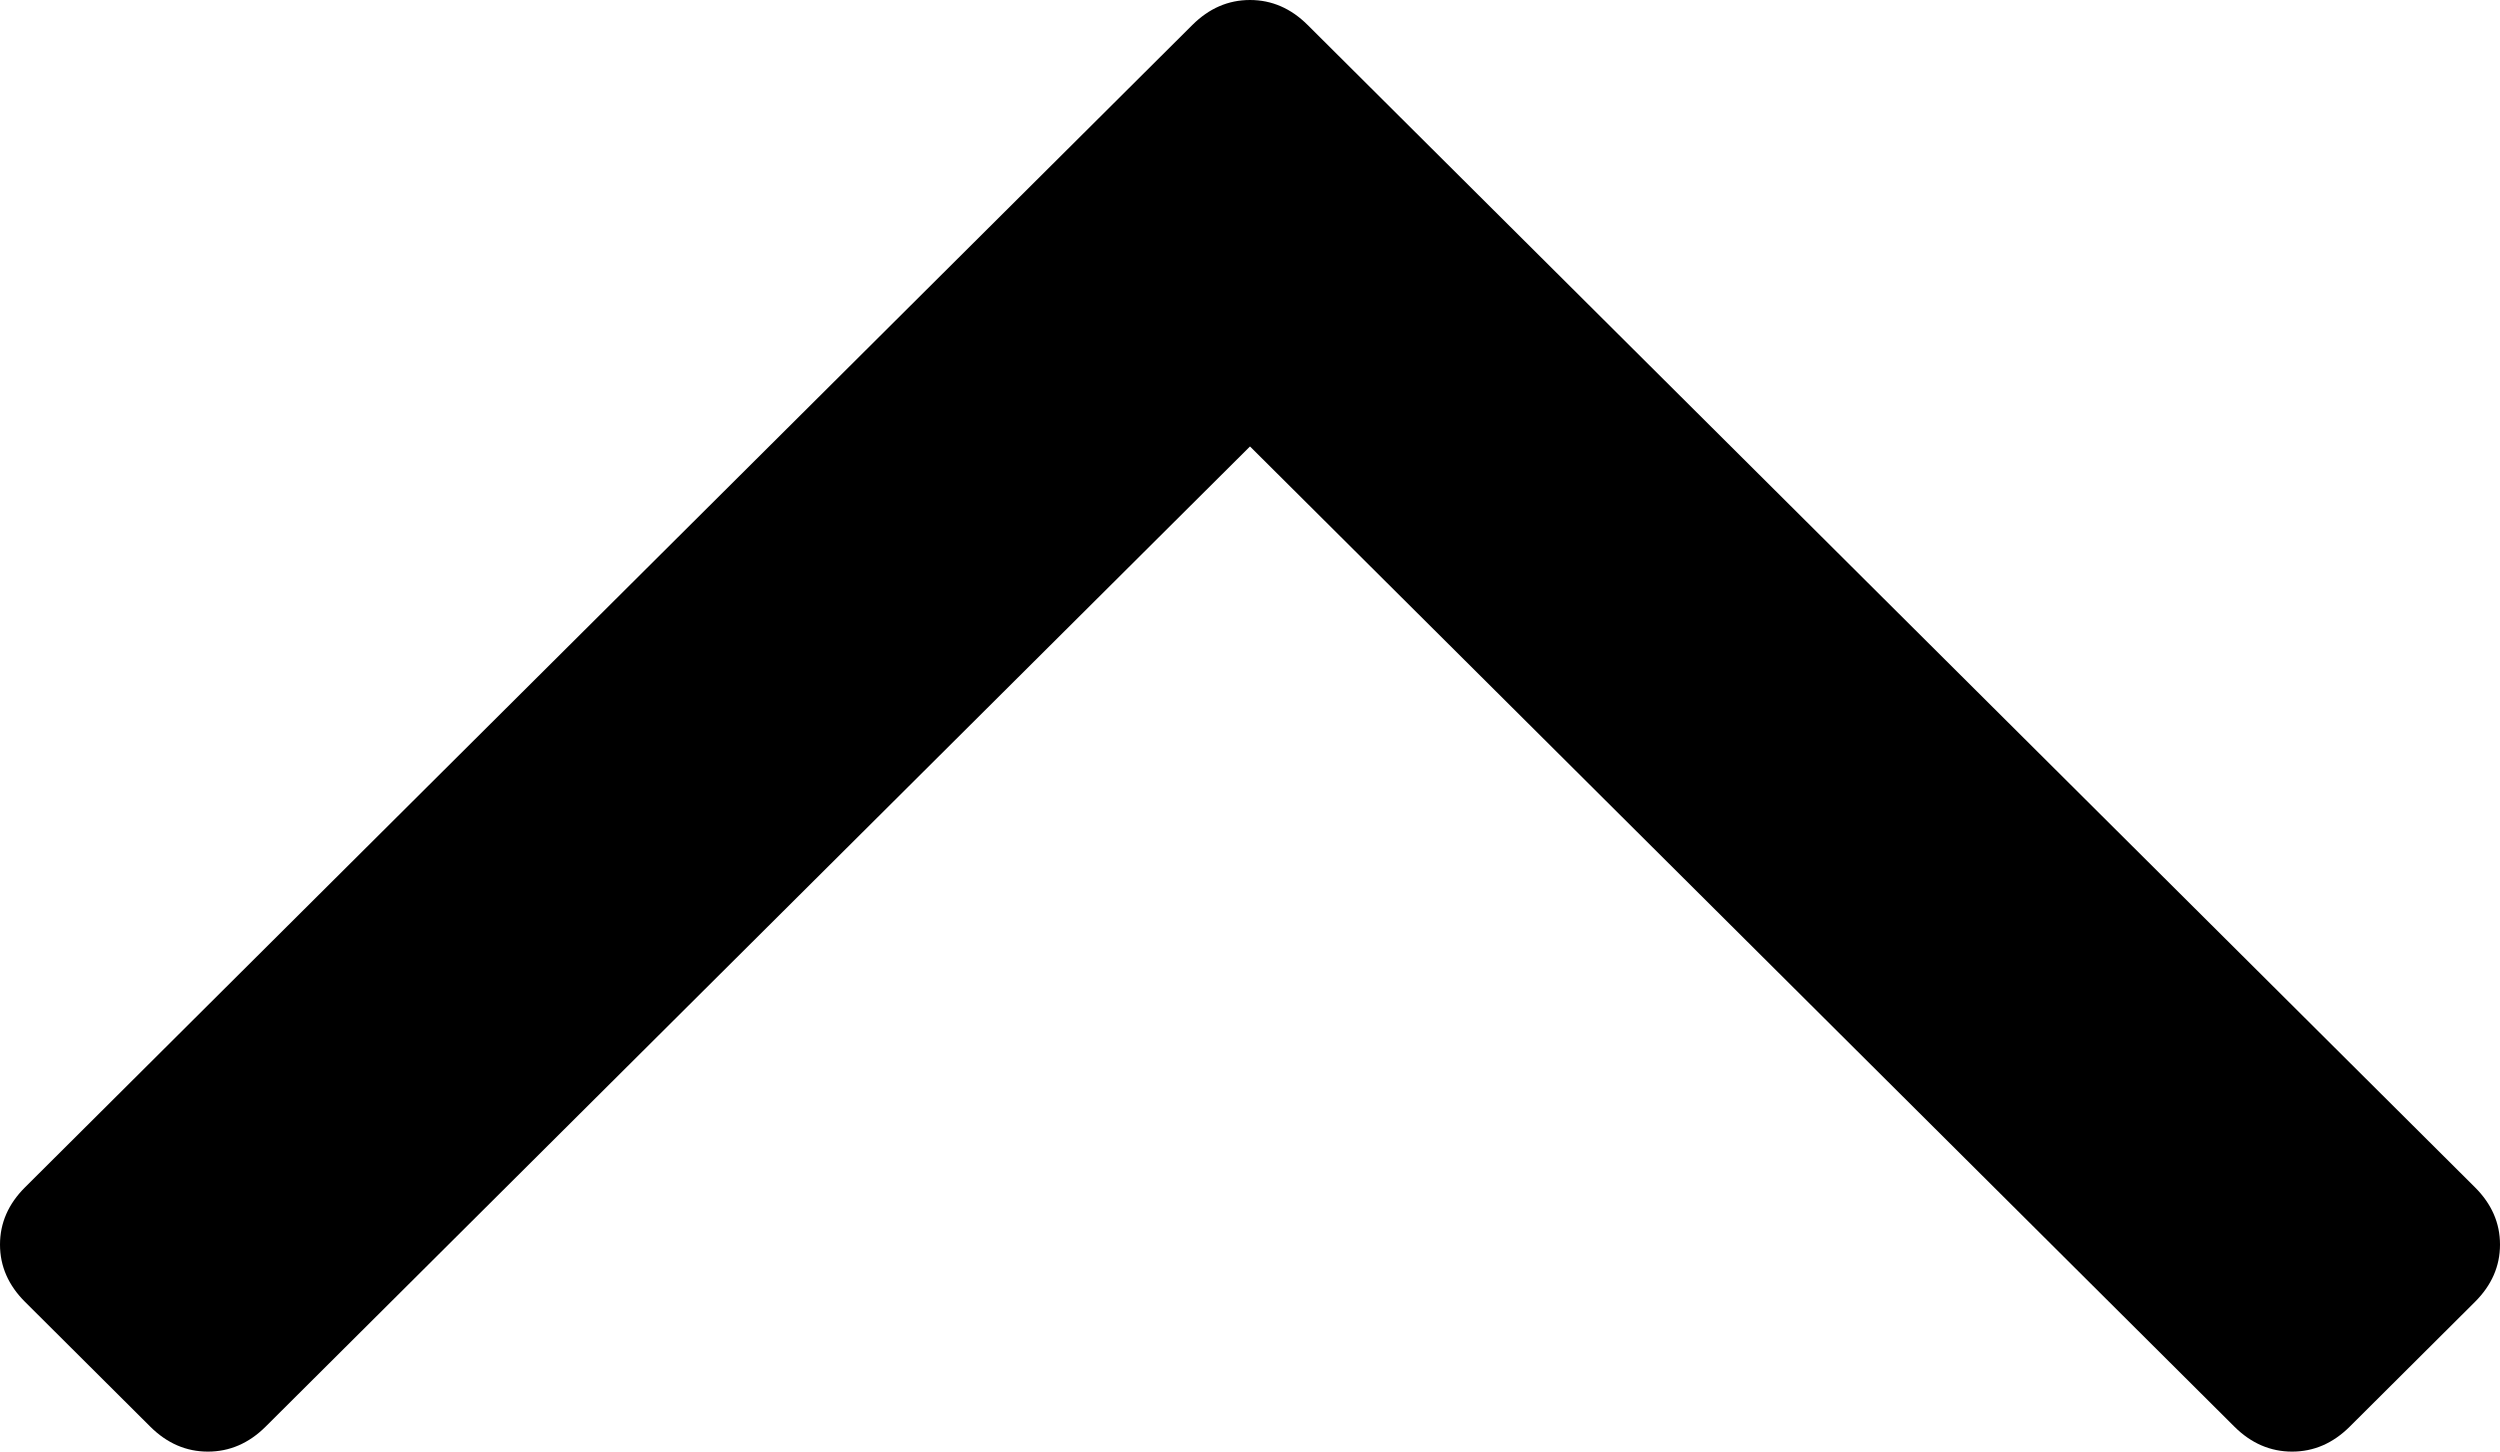 ﻿<?xml version="1.0" encoding="utf-8"?>
<svg version="1.1" xmlns:xlink="http://www.w3.org/1999/xlink" width="31px" height="18px" xmlns="http://www.w3.org/2000/svg">
  <g transform="matrix(1 0 0 1 -10 -11 )">
    <path d="M 30.689 14.722  C 30.896 14.928  31 15.165  31 15.433  C 31 15.701  30.896 15.938  30.689 16.144  L 29.136 17.691  C 28.929 17.897  28.691 18  28.422 18  C 28.153 18  27.914 17.897  27.707 17.691  L 15.5 5.536  L 3.293 17.691  C 3.086 17.897  2.847 18  2.578 18  C 2.309 18  2.071 17.897  1.864 17.691  L 0.311 16.144  C 0.104 15.938  0 15.701  0 15.433  C 0 15.165  0.104 14.928  0.311 14.722  L 14.786 0.309  C 14.993 0.103  15.231 0  15.5 0  C 15.769 0  16.007 0.103  16.214 0.309  L 30.689 14.722  Z " fill-rule="nonzero" fill="#000000" stroke="none" transform="matrix(1 0 0 1 10 11 )" />
  </g>
</svg>